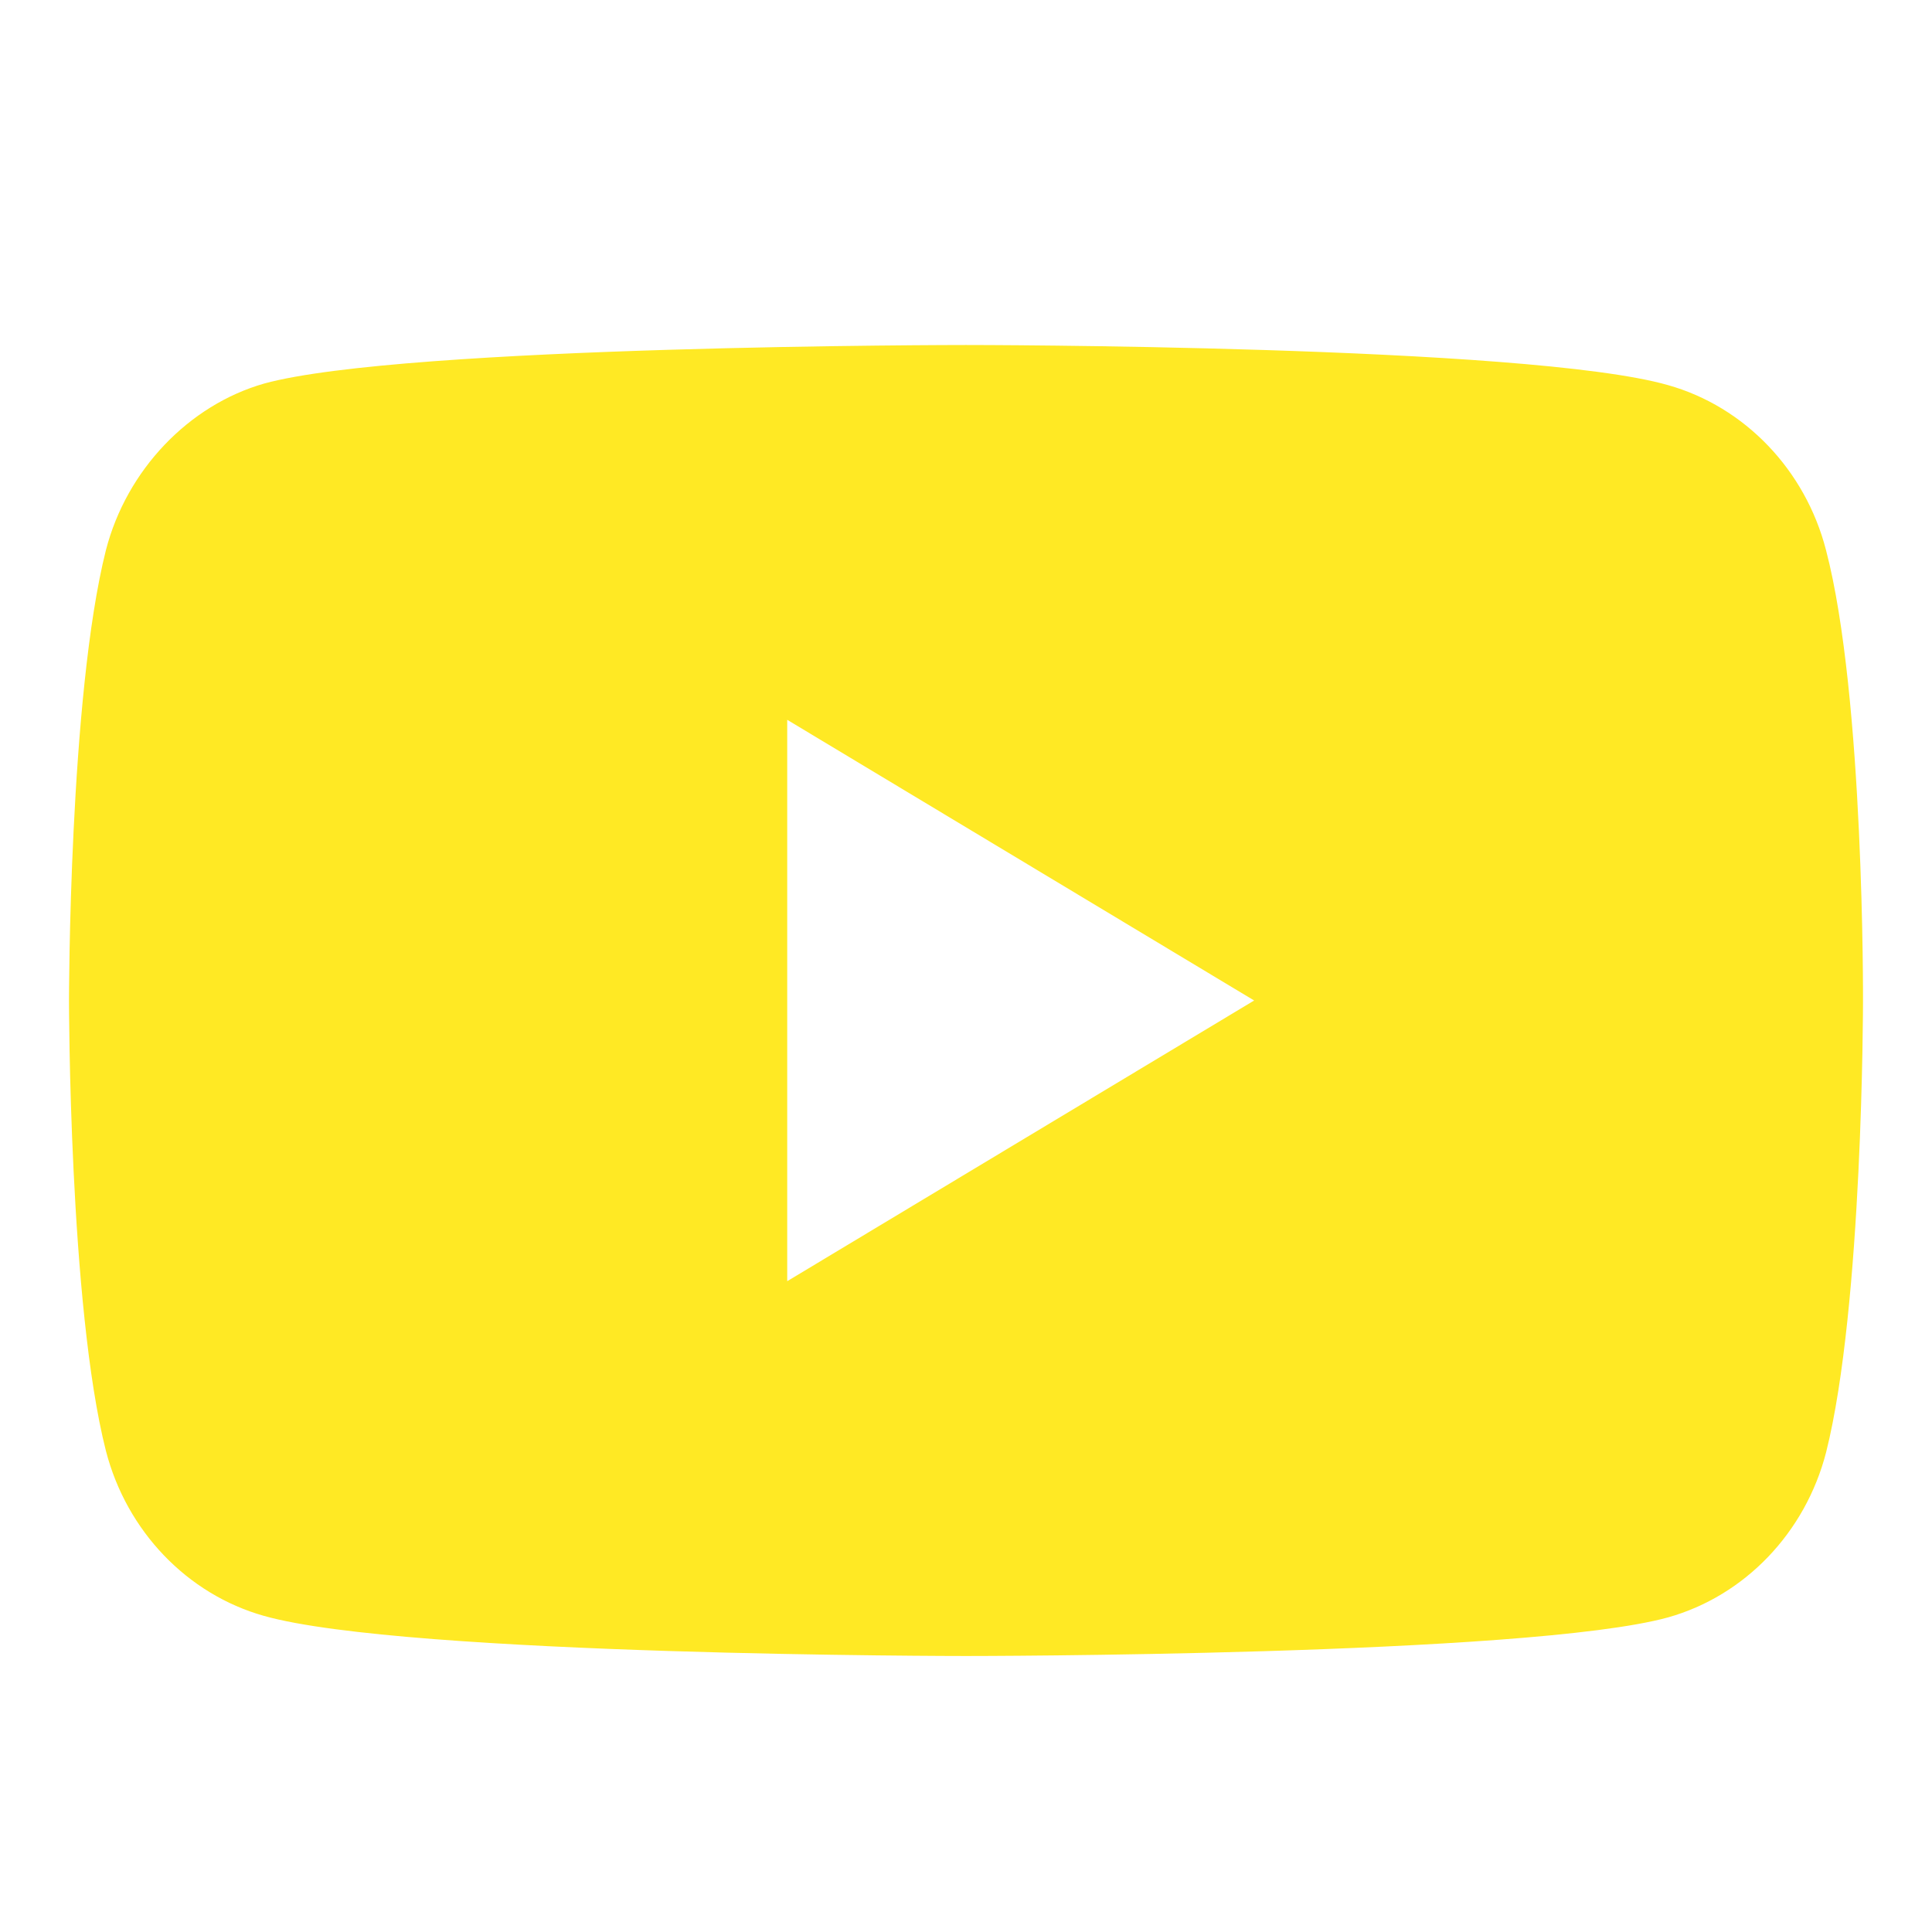<svg width="28" height="28" viewBox="0 0 28 28" fill="none" xmlns="http://www.w3.org/2000/svg">
<path fill-rule="evenodd" clip-rule="evenodd" d="M24.173 5.581C25.286 5.894 26.165 6.811 26.464 7.973C27.021 10.096 27 14.522 27 14.522C27 14.522 27 18.926 26.465 21.049C26.165 22.212 25.287 23.128 24.173 23.441C22.138 24 14 24 14 24C14 24 5.883 24 3.827 23.419C2.713 23.106 1.835 22.189 1.535 21.027C1 18.926 1 14.5 1 14.5C1 14.5 1 10.096 1.535 7.973C1.835 6.811 2.735 5.872 3.827 5.559C5.861 5 14 5 14 5C14 5 22.138 5 24.173 5.581ZM18.176 14.5L11.409 18.568V10.432L18.176 14.5Z" fill="#FFE924"/>
</svg>
